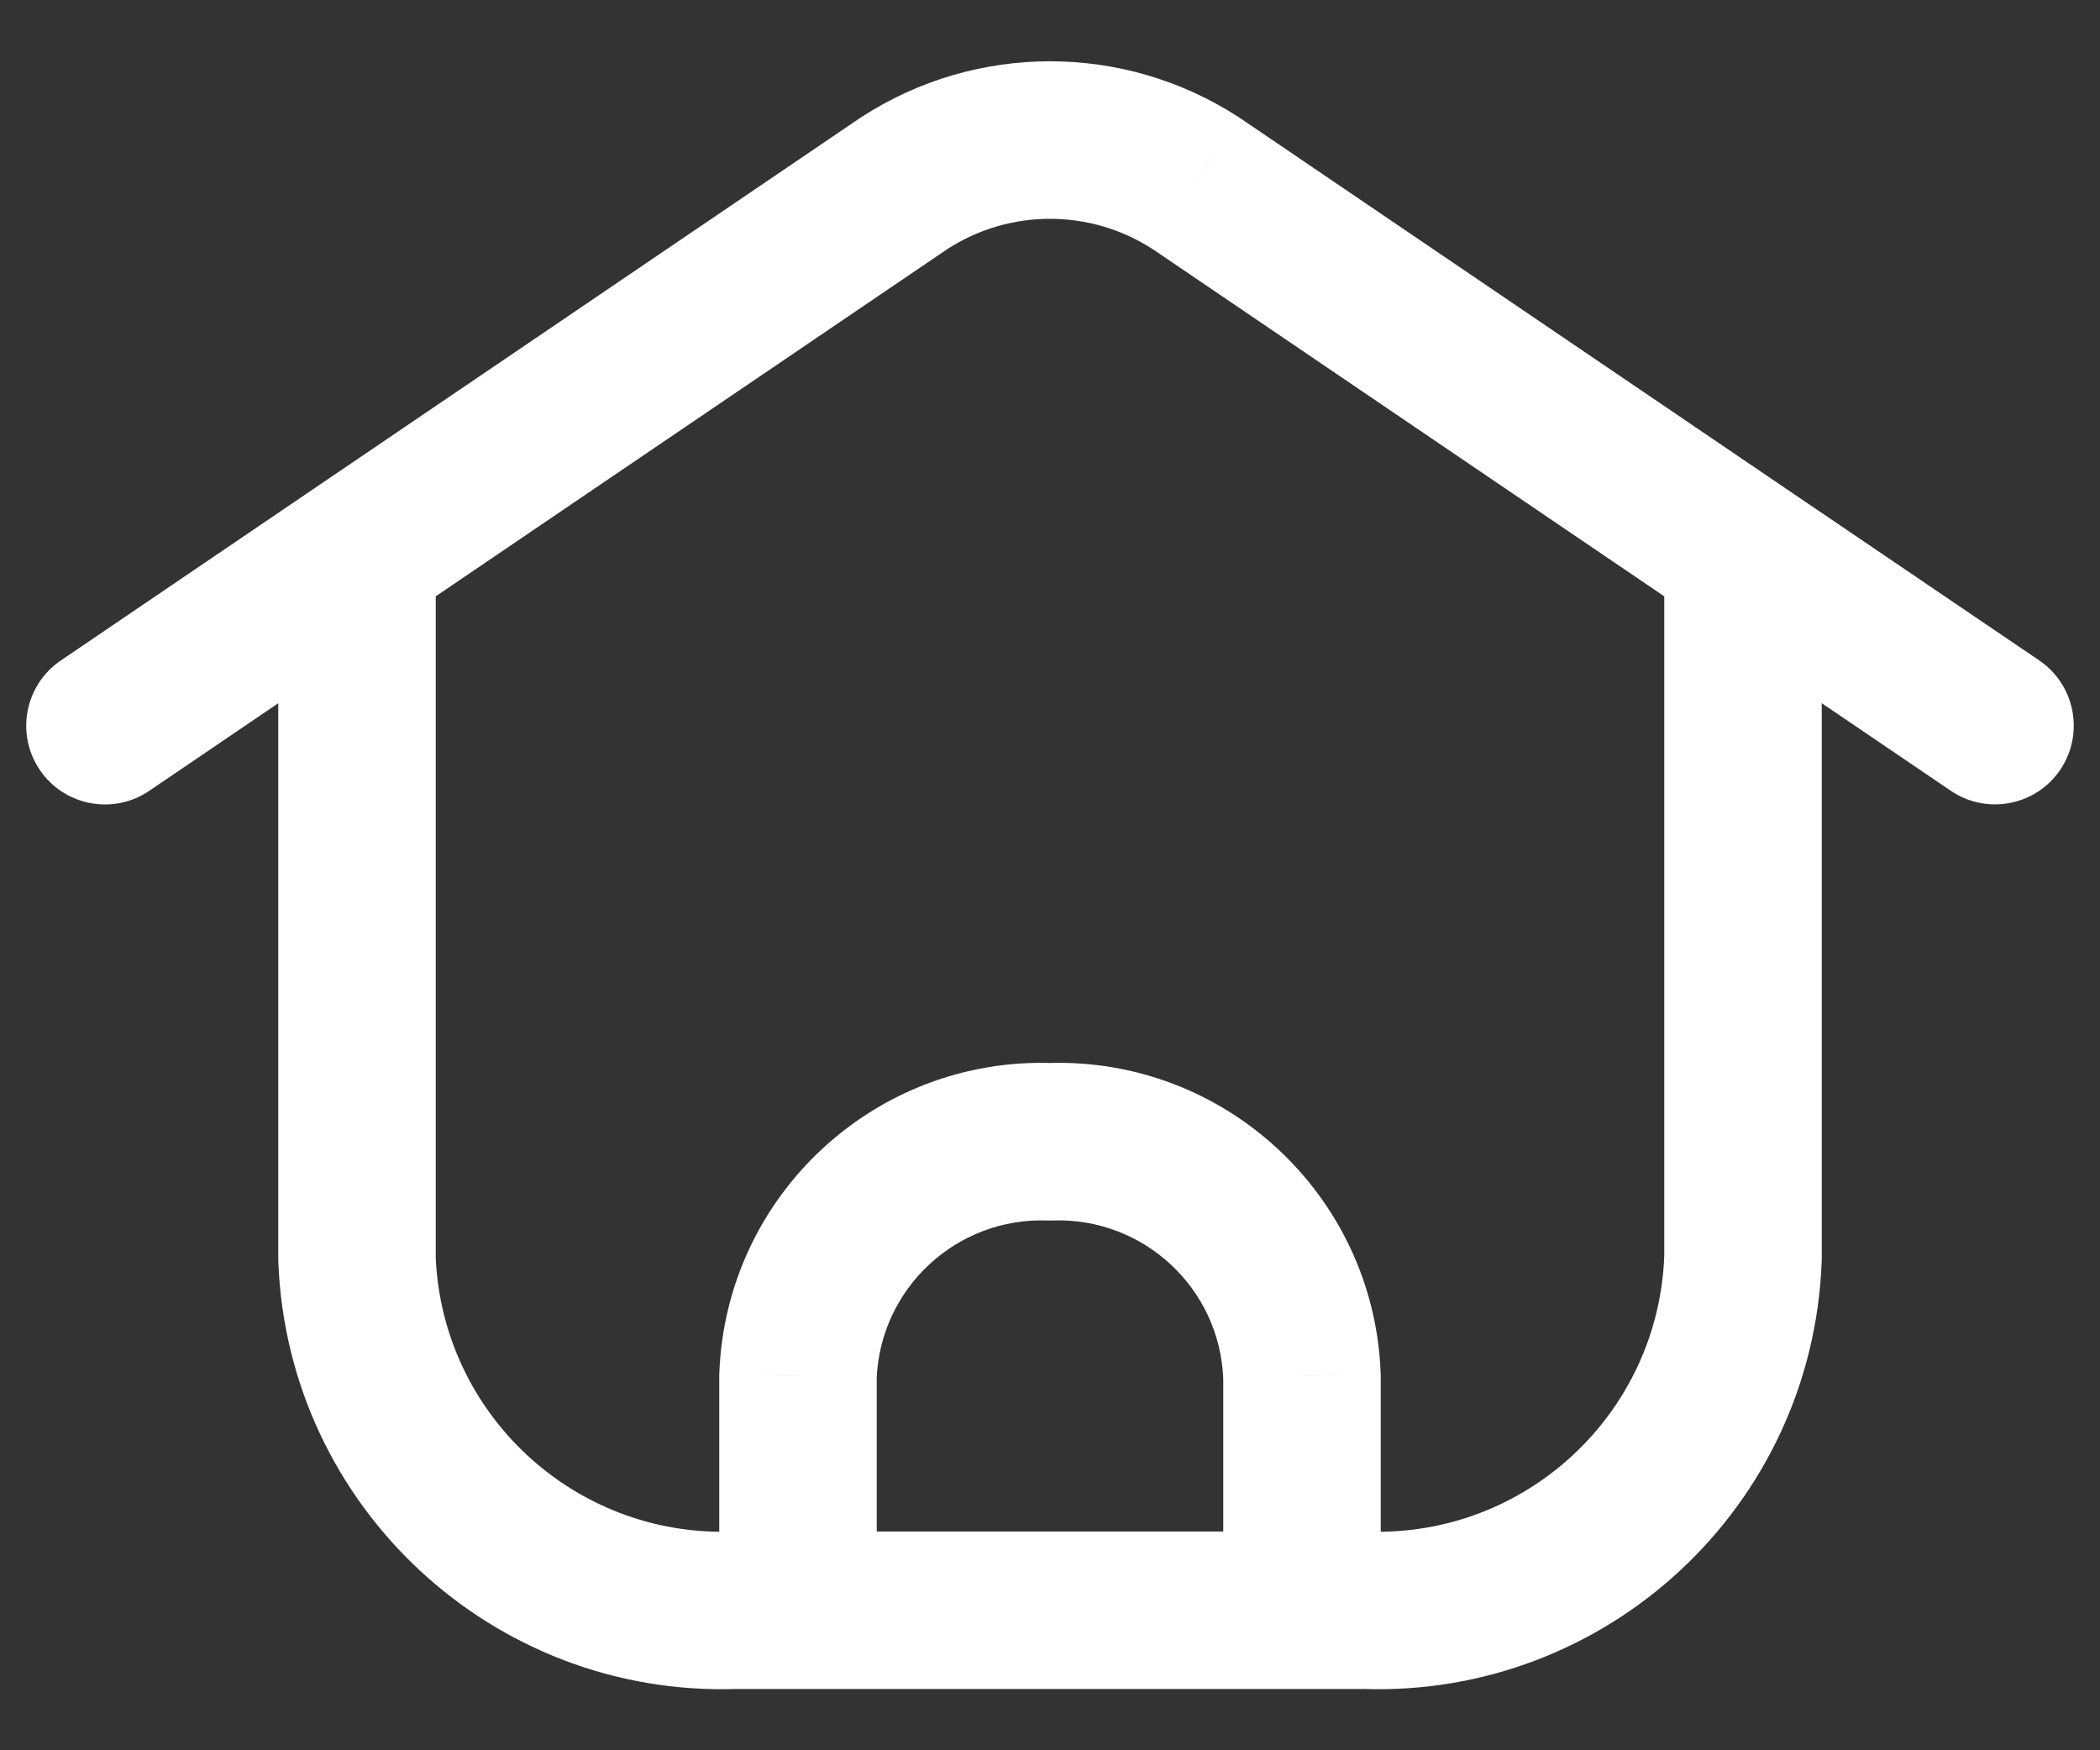 <svg width="24" height="20" viewBox="0 0 24 20" fill="none" xmlns="http://www.w3.org/2000/svg">
<rect x="0" y="0" width="24" height="20" fill="#333333" stroke="none"/>
<path d="M8.22 18.4C8.22 18.897 8.623 19.3 9.12 19.3C9.617 19.3 10.02 18.897 10.02 18.4H8.22ZM9.12 15.723L8.221 15.688C8.22 15.7 8.22 15.711 8.22 15.723H9.12ZM12 13.047L11.968 13.946C11.989 13.947 12.011 13.947 12.032 13.946L12 13.047ZM14.88 15.723H15.78C15.78 15.711 15.78 15.7 15.779 15.688L14.88 15.723ZM13.98 18.4C13.98 18.897 14.383 19.3 14.88 19.3C15.377 19.3 15.78 18.897 15.78 18.4H13.98ZM9.12 17.5C8.623 17.5 8.22 17.903 8.22 18.4C8.22 18.897 8.623 19.3 9.12 19.3V17.5ZM14.88 19.3C15.377 19.3 15.78 18.897 15.78 18.4C15.78 17.903 15.377 17.5 14.88 17.5V19.3ZM9.12 19.3C9.617 19.3 10.02 18.897 10.02 18.4C10.02 17.903 9.617 17.5 9.12 17.5V19.3ZM8.4 18.4V17.5C8.389 17.5 8.379 17.5 8.368 17.501L8.4 18.4ZM4.08 14.385H3.18C3.18 14.396 3.18 14.408 3.181 14.419L4.08 14.385ZM4.98 6.338C4.98 5.841 4.577 5.438 4.08 5.438C3.583 5.438 3.18 5.841 3.18 6.338H4.98ZM0.694 7.548C0.283 7.827 0.176 8.387 0.455 8.798C0.734 9.209 1.294 9.316 1.705 9.037L0.694 7.548ZM4.585 7.082C4.997 6.803 5.104 6.244 4.825 5.832C4.545 5.421 3.986 5.314 3.574 5.593L4.585 7.082ZM3.574 5.593C3.163 5.872 3.056 6.432 3.335 6.843C3.614 7.254 4.174 7.361 4.585 7.082L3.574 5.593ZM10.339 2.09L9.851 1.334C9.845 1.337 9.839 1.341 9.834 1.345L10.339 2.09ZM13.661 2.09L14.166 1.345C14.161 1.341 14.155 1.337 14.149 1.334L13.661 2.09ZM19.415 7.082C19.826 7.362 20.386 7.254 20.665 6.843C20.944 6.432 20.837 5.872 20.425 5.593L19.415 7.082ZM14.88 17.5C14.383 17.5 13.98 17.903 13.98 18.4C13.98 18.897 14.383 19.3 14.88 19.3V17.5ZM15.6 18.4L15.632 17.501C15.621 17.5 15.611 17.5 15.6 17.5V18.4ZM19.92 14.385L20.819 14.419C20.82 14.408 20.82 14.396 20.82 14.385H19.92ZM20.82 6.338C20.82 5.841 20.417 5.438 19.92 5.438C19.423 5.438 19.02 5.841 19.02 6.338H20.82ZM22.295 9.036C22.706 9.315 23.266 9.208 23.545 8.797C23.824 8.385 23.716 7.825 23.305 7.546L22.295 9.036ZM20.425 5.593C20.014 5.314 19.454 5.421 19.175 5.832C18.896 6.244 19.003 6.803 19.415 7.082L20.425 5.593ZM10.02 18.4V15.723H8.22V18.4H10.02ZM10.019 15.757C10.059 14.72 10.931 13.91 11.968 13.946L12.032 12.147C10.002 12.076 8.298 13.66 8.221 15.688L10.019 15.757ZM12.032 13.946C13.069 13.91 13.941 14.72 13.98 15.757L15.779 15.688C15.702 13.66 13.997 12.076 11.968 12.147L12.032 13.946ZM13.98 15.723V18.4H15.78V15.723H13.98ZM9.12 19.3H14.88V17.5H9.12V19.3ZM9.12 17.5H8.4V19.3H9.12V17.5ZM8.368 17.501C6.563 17.564 5.048 16.155 4.979 14.351L3.181 14.419C3.287 17.215 5.635 19.398 8.432 19.299L8.368 17.501ZM4.98 14.385V6.338H3.18V14.385H4.98ZM1.705 9.037L4.585 7.082L3.574 5.593L0.694 7.548L1.705 9.037ZM4.585 7.082L10.845 2.834L9.834 1.345L3.574 5.593L4.585 7.082ZM10.827 2.846C11.541 2.385 12.459 2.385 13.172 2.846L14.149 1.334C12.841 0.489 11.159 0.489 9.851 1.334L10.827 2.846ZM13.155 2.834L19.415 7.082L20.425 5.593L14.166 1.345L13.155 2.834ZM14.88 19.3H15.6V17.5H14.88V19.3ZM15.568 19.299C18.365 19.398 20.713 17.215 20.819 14.419L19.02 14.351C18.952 16.155 17.436 17.564 15.632 17.501L15.568 19.299ZM20.82 14.385V6.338H19.02V14.385H20.82ZM23.305 7.546L20.425 5.593L19.415 7.082L22.295 9.036L23.305 7.546Z" fill="white"/>
</svg>